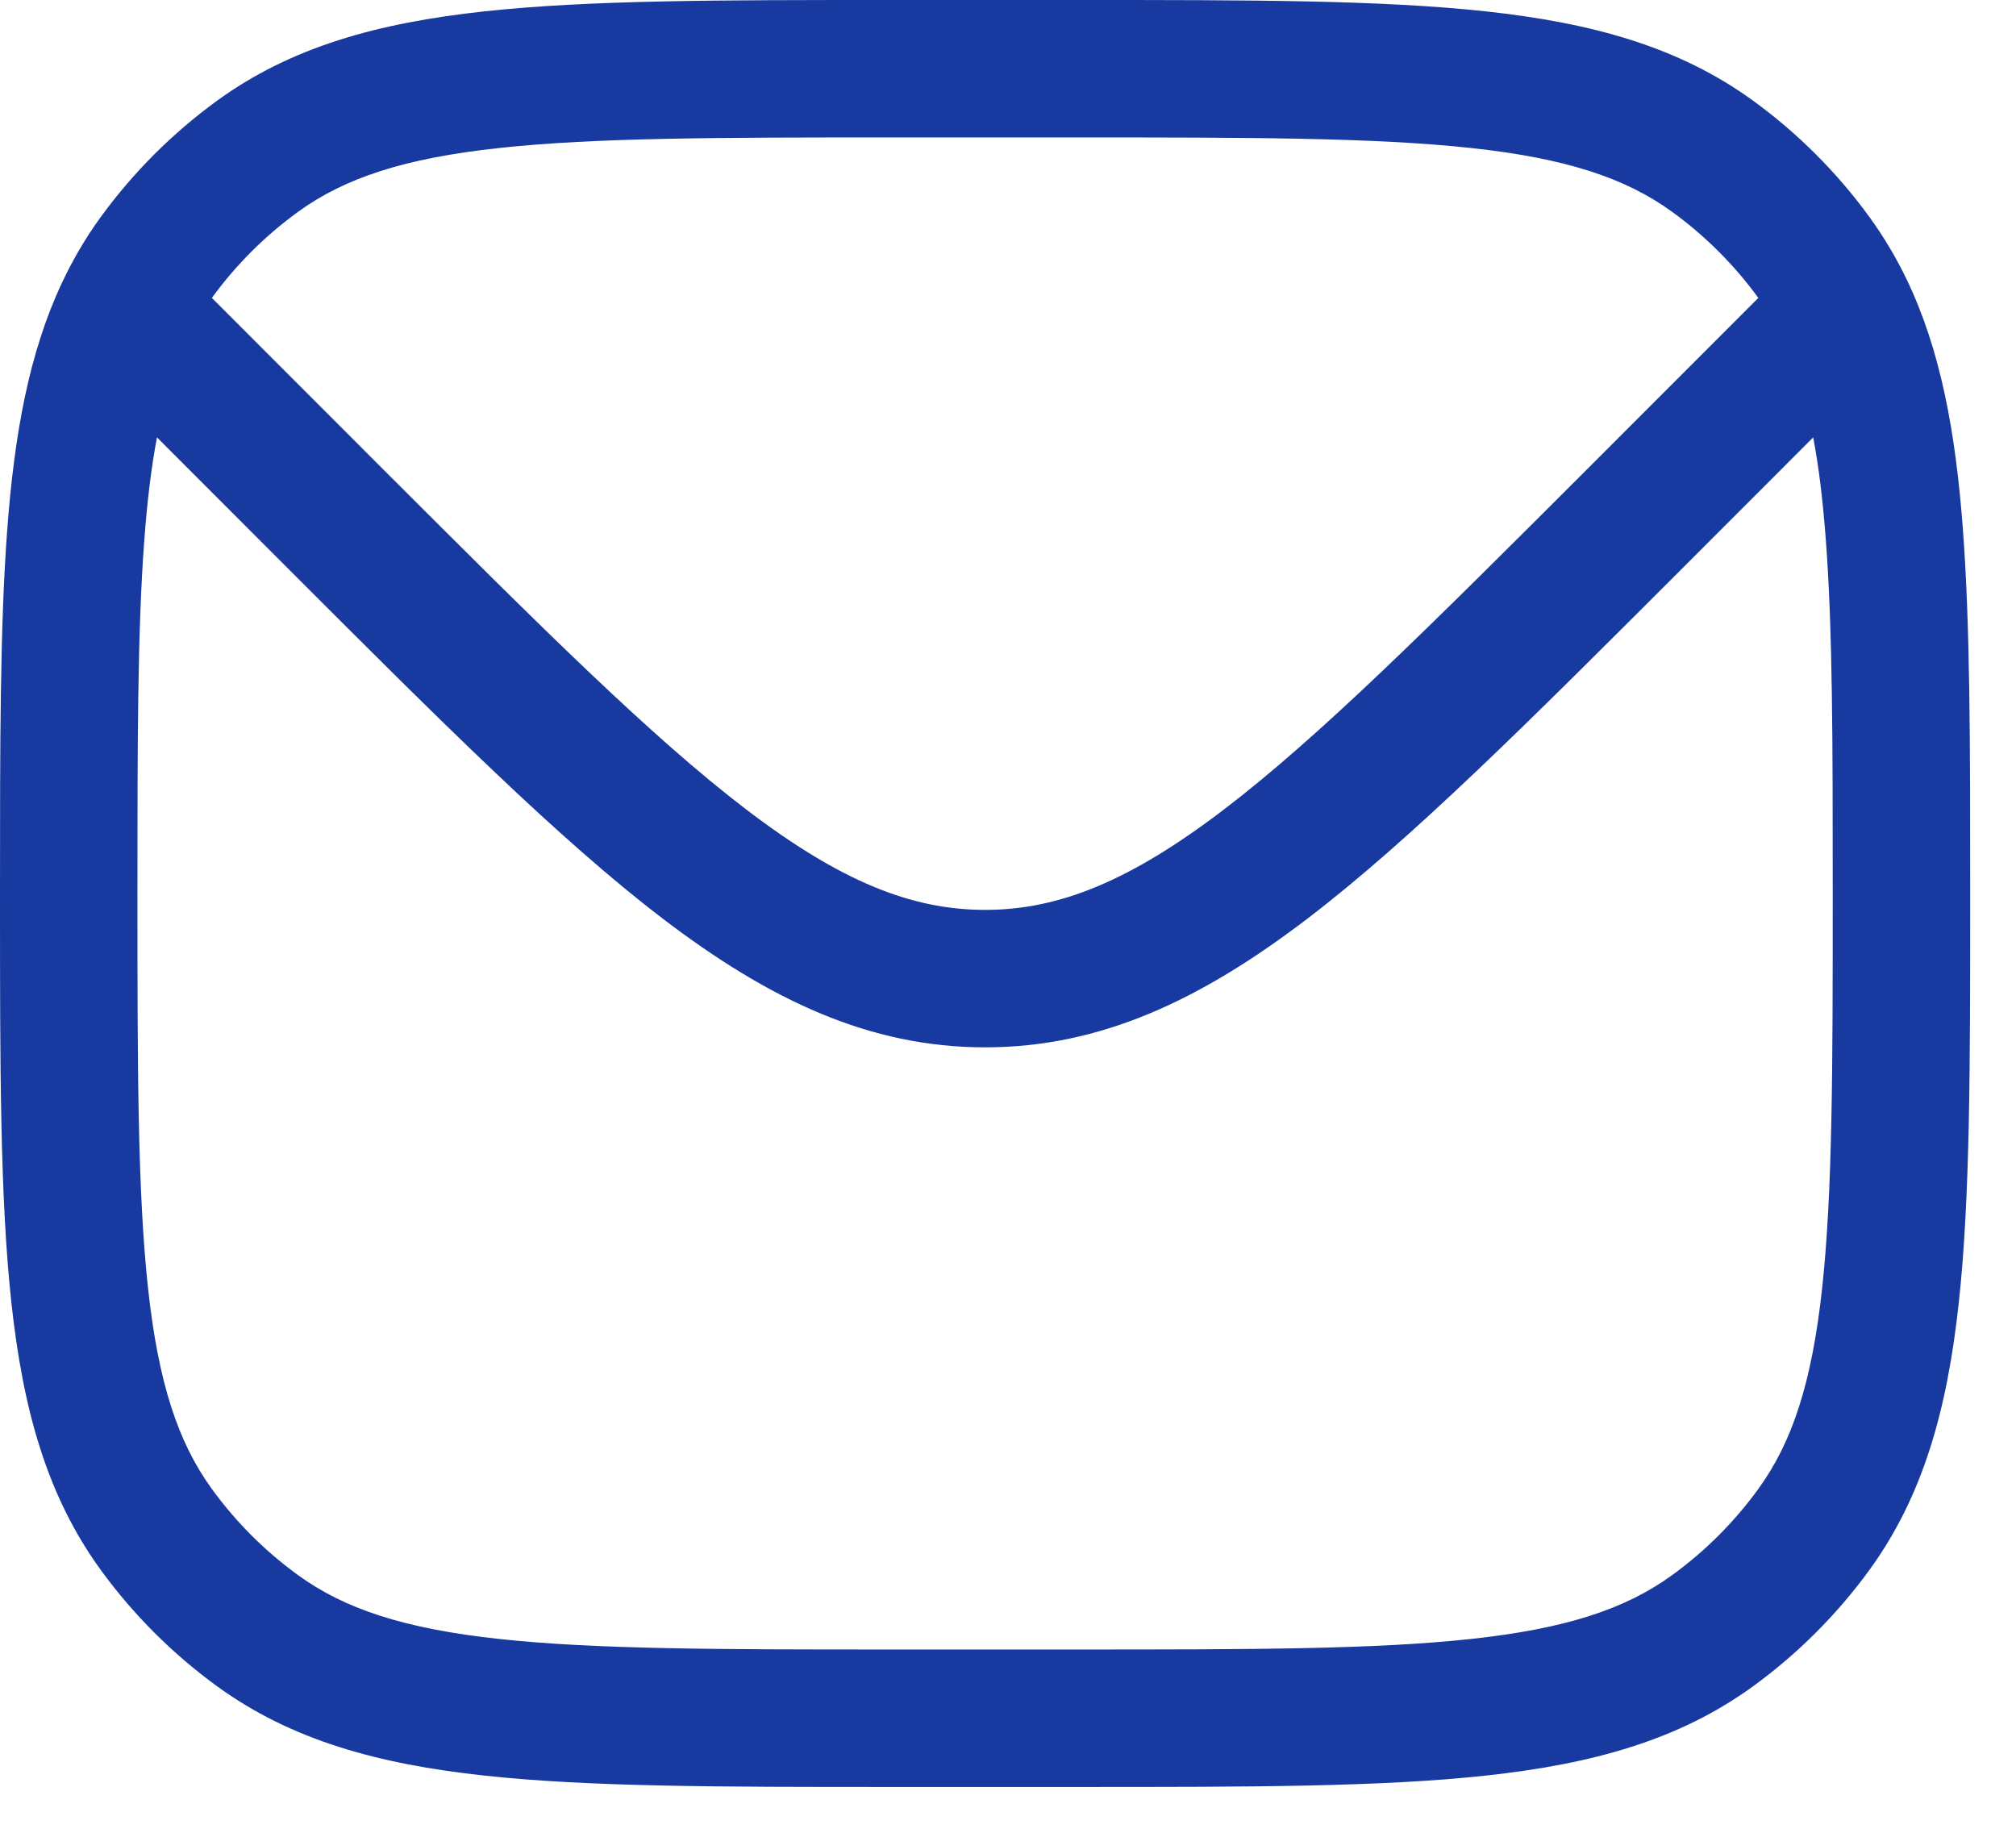 <svg width="22" height="20" viewBox="0 0 22 20" fill="none" xmlns="http://www.w3.org/2000/svg">
<path fill-rule="evenodd" clip-rule="evenodd" d="M16.213 0.124C15.071 -1.45286e-05 13.632 -8.0335e-06 11.795 1.32337e-07H9.705C7.868 -8.0335e-06 6.429 -1.45286e-05 5.286 0.124C4.121 0.25 3.177 0.512 2.37 1.098C1.882 1.453 1.453 1.882 1.098 2.37C0.936 2.593 0.798 2.828 0.68 3.078C0.318 3.844 0.157 4.732 0.078 5.792C-4.5076e-06 6.843 -2.43067e-06 8.132 1.32337e-07 9.722V9.795C-8.0335e-06 11.632 -1.45286e-05 13.071 0.124 14.213C0.25 15.379 0.512 16.323 1.098 17.13C1.453 17.618 1.882 18.047 2.37 18.402C3.177 18.988 4.121 19.25 5.286 19.376C6.429 19.5 7.868 19.5 9.705 19.5H11.795C13.632 19.5 15.071 19.5 16.213 19.376C17.379 19.25 18.323 18.988 19.13 18.402C19.618 18.047 20.047 17.618 20.402 17.13C20.988 16.323 21.25 15.379 21.376 14.213C21.5 13.071 21.5 11.632 21.5 9.795V9.721C21.5 8.121 21.5 6.825 21.42 5.769C21.34 4.705 21.175 3.814 20.805 3.045C20.69 2.807 20.556 2.583 20.402 2.37C20.047 1.882 19.618 1.453 19.13 1.098C18.323 0.512 17.379 0.25 16.213 0.124ZM3.252 2.312C3.76 1.943 4.41 1.727 5.448 1.615C6.5 1.501 7.858 1.5 9.75 1.5H11.75C13.642 1.5 15 1.501 16.052 1.615C17.09 1.727 17.74 1.943 18.248 2.312C18.609 2.574 18.926 2.891 19.188 3.251L17.291 5.149C15.609 6.83 14.4 8.037 13.357 8.833C12.332 9.615 11.556 9.929 10.75 9.929C9.944 9.929 9.168 9.615 8.143 8.833C7.1 8.037 5.891 6.83 4.209 5.149L2.312 3.251C2.574 2.891 2.891 2.574 3.252 2.312ZM19.787 4.773C19.848 5.094 19.892 5.459 19.924 5.882C20 6.875 20 8.115 20 9.75C20 11.642 19.999 13 19.885 14.052C19.773 15.09 19.557 15.74 19.188 16.248C18.926 16.609 18.609 16.926 18.248 17.188C17.74 17.557 17.09 17.773 16.052 17.885C15 17.999 13.642 18 11.75 18H9.75C7.858 18 6.5 17.999 5.448 17.885C4.41 17.773 3.76 17.557 3.252 17.188C2.891 16.926 2.574 16.609 2.312 16.248C1.943 15.74 1.727 15.09 1.615 14.052C1.501 13 1.5 11.642 1.5 9.75C1.5 8.126 1.5 6.892 1.574 5.903C1.606 5.471 1.651 5.099 1.713 4.773L3.189 6.25C4.821 7.882 6.101 9.161 7.233 10.025C8.392 10.909 9.485 11.429 10.75 11.429C12.015 11.429 13.108 10.909 14.267 10.025C15.399 9.161 16.678 7.882 18.311 6.25L19.787 4.773Z" fill="#183AA0"/>
</svg>
